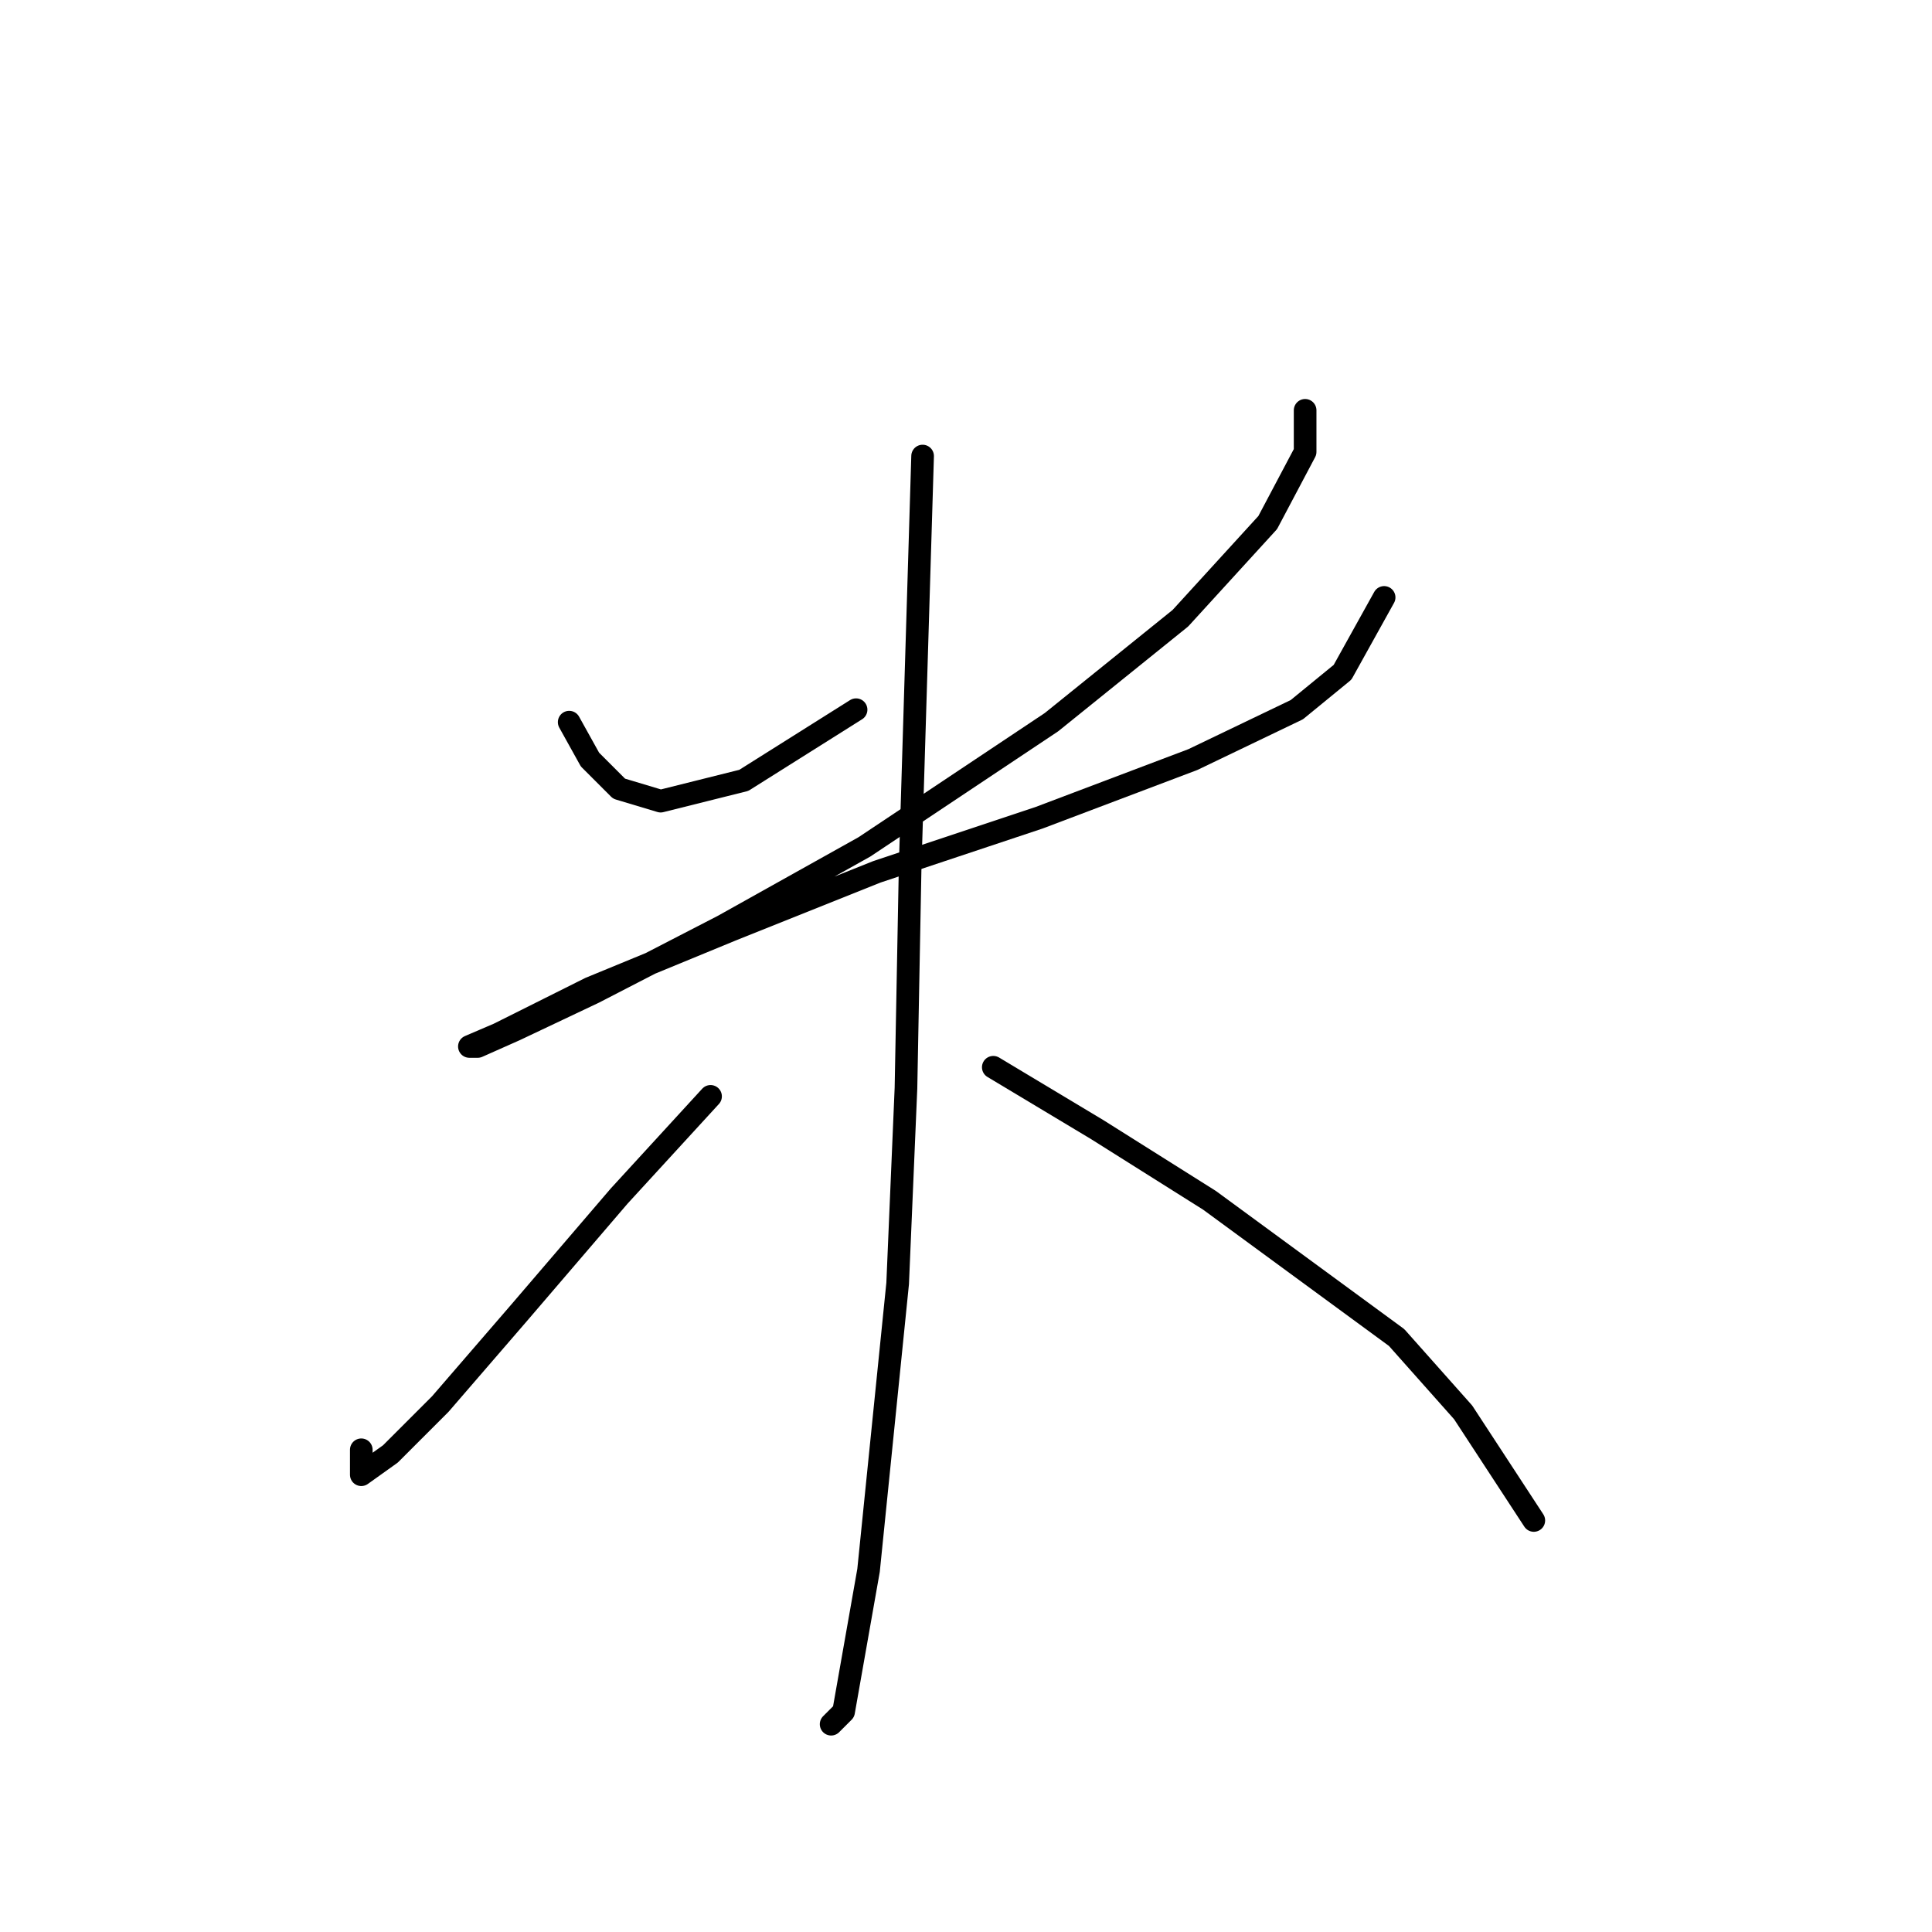 <?xml version="1.0" standalone="no"?>
    <svg width="256" height="256" xmlns="http://www.w3.org/2000/svg" version="1.1">
    <polyline stroke="black" stroke-width="3" stroke-linecap="round" fill="transparent" stroke-linejoin="round" points="75.42 95.689 78.175 100.648 82.031 104.504 87.54 106.157 98.559 103.402 113.435 94.037 113.435 94.037 " />
        <polyline stroke="black" stroke-width="3" stroke-linecap="round" fill="transparent" stroke-linejoin="round" points="172.936 54.369 172.936 59.878 167.978 69.244 156.408 81.916 139.329 95.689 114.537 112.218 95.805 122.685 78.725 131.5 68.258 136.459 63.299 138.663 62.197 138.663 66.054 137.01 78.175 130.949 96.906 123.236 116.189 115.523 137.676 108.361 158.061 100.648 171.834 94.037 177.895 89.078 183.404 79.161 183.404 79.161 " />
        <polyline stroke="black" stroke-width="3" stroke-linecap="round" fill="transparent" stroke-linejoin="round" points="122.25 60.429 120.597 114.972 120.046 144.172 118.944 170.066 115.087 208.081 111.782 226.813 110.129 228.466 110.129 228.466 " />
        <polyline stroke="black" stroke-width="3" stroke-linecap="round" fill="transparent" stroke-linejoin="round" points="94.152 145.274 82.031 158.496 68.809 173.923 58.341 186.043 51.729 192.655 47.873 195.409 47.873 192.104 47.873 192.104 " />
        <polyline stroke="black" stroke-width="3" stroke-linecap="round" fill="transparent" stroke-linejoin="round" points="131.616 141.417 145.389 149.681 160.265 159.047 185.057 177.228 193.872 187.145 203.238 201.47 203.238 201.47 " />
        </svg>